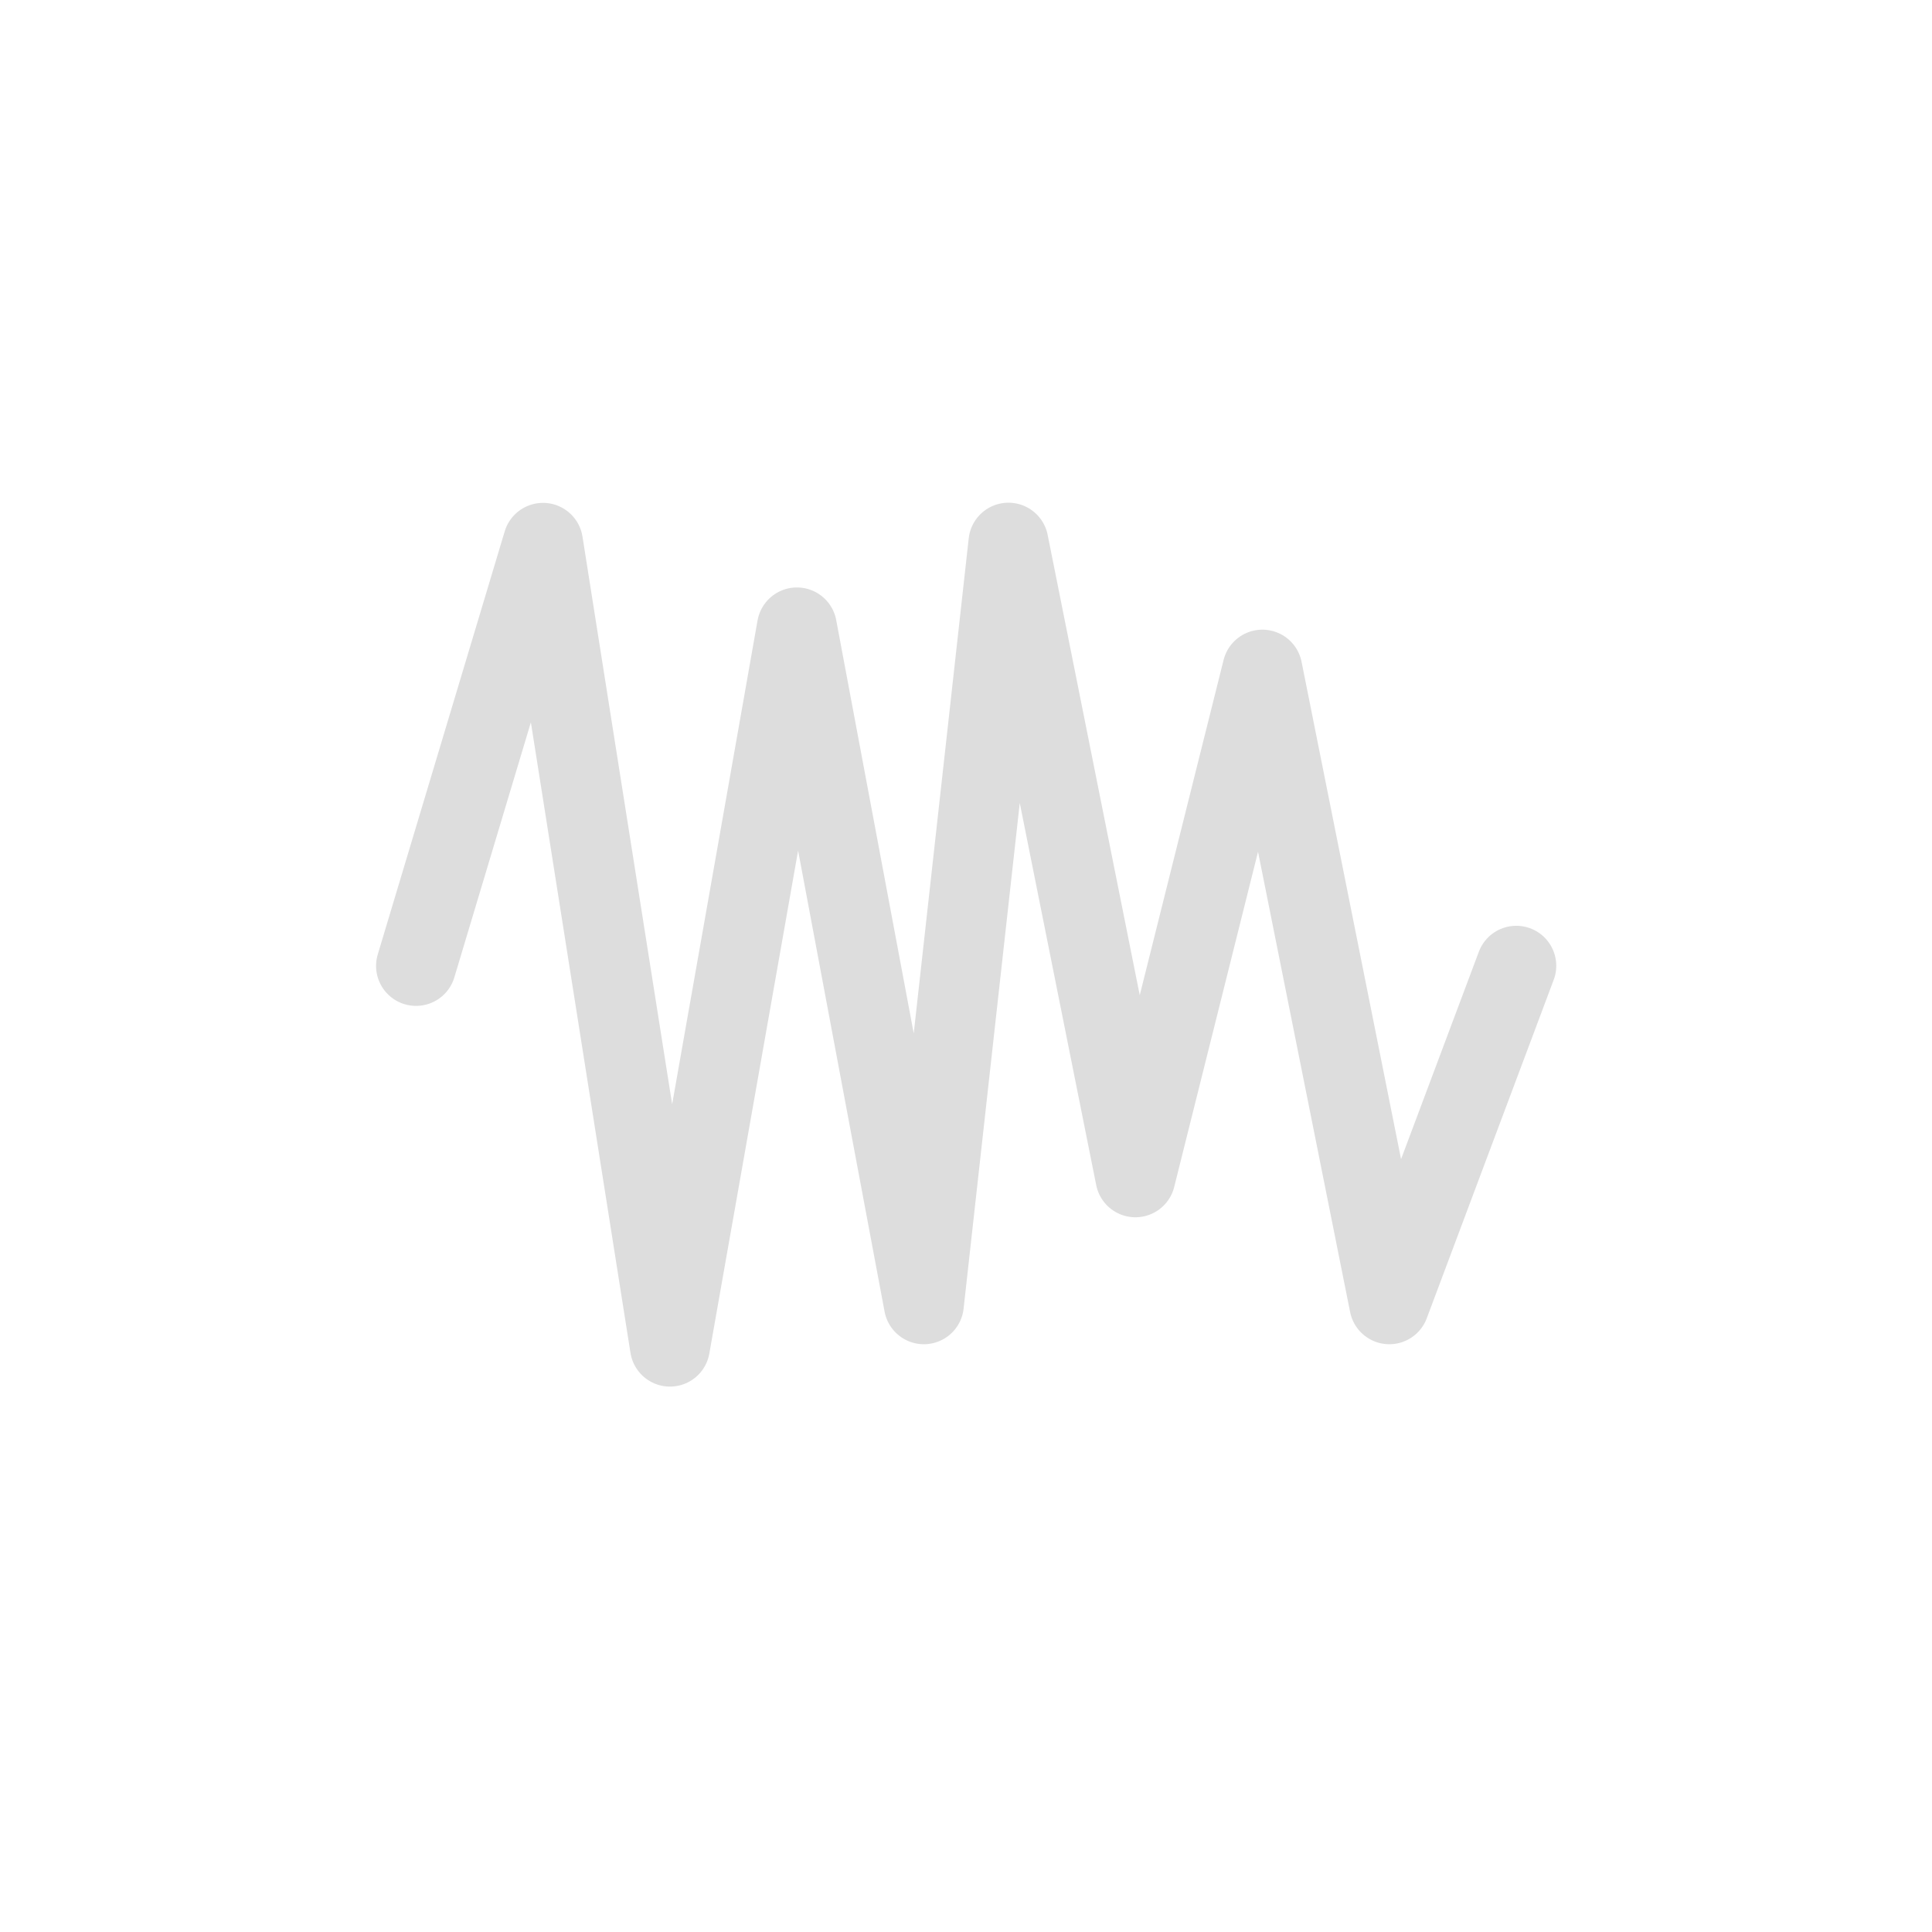 <?xml version="1.0" encoding="UTF-8" standalone="no"?>
<!-- Created with Inkscape (http://www.inkscape.org/) -->

<svg
   width="12.083mm"
   height="12.083mm"
   viewBox="0 0 12.083 12.083"
   version="1.1"
   id="svg5"
   inkscape:version="1.1.2 (0a00cf5339, 2022-02-04)"
   sodipodi:docname="BrownNoise.svg"
   xmlns:inkscape="http://www.inkscape.org/namespaces/inkscape"
   xmlns:sodipodi="http://sodipodi.sourceforge.net/DTD/sodipodi-0.dtd"
   xmlns="http://www.w3.org/2000/svg"
   xmlns:svg="http://www.w3.org/2000/svg">
  <sodipodi:namedview
     id="namedview7"
     pagecolor="#ffffff"
     bordercolor="#000000"
     borderopacity="0.25"
     inkscape:pageshadow="2"
     inkscape:pageopacity="0"
     inkscape:pagecheckerboard="false"
     inkscape:document-units="mm"
     showgrid="true"
     fit-margin-top="0.5"
     fit-margin-left="0.5"
     fit-margin-right="0.5"
     fit-margin-bottom="0.5"
     inkscape:zoom="20.20152"
     inkscape:cx="22.894317"
     inkscape:cy="23.43883"
     inkscape:window-width="3434"
     inkscape:window-height="1414"
     inkscape:window-x="0"
     inkscape:window-y="20"
     inkscape:window-maximized="1"
     inkscape:current-layer="layer1"
     lock-margins="true">
    <inkscape:grid
       type="xygrid"
       id="grid824"
       originx="-17.771"
       originy="-7.188" />
  </sodipodi:namedview>
  <defs
     id="defs2" />
  <g
     inkscape:label="Layer 1"
     inkscape:groupmode="layer"
     id="layer1"
     transform="translate(-17.771,-7.188)">
    <path
       style="fill:none;stroke:#dddddd;stroke-width:0.5;stroke-linecap:round;stroke-linejoin:round"
       d="m 20.373,13.229 0.794,-2.646 0.794,5.027 0.794,-4.498 0.794,4.233 0.529,-4.763 0.794,3.969 0.794,-3.175 0.794,3.969 0.794,-2.117"
       id="path13291"
       sodipodi:nodetypes="cccccccccc" />
  </g>
</svg>
